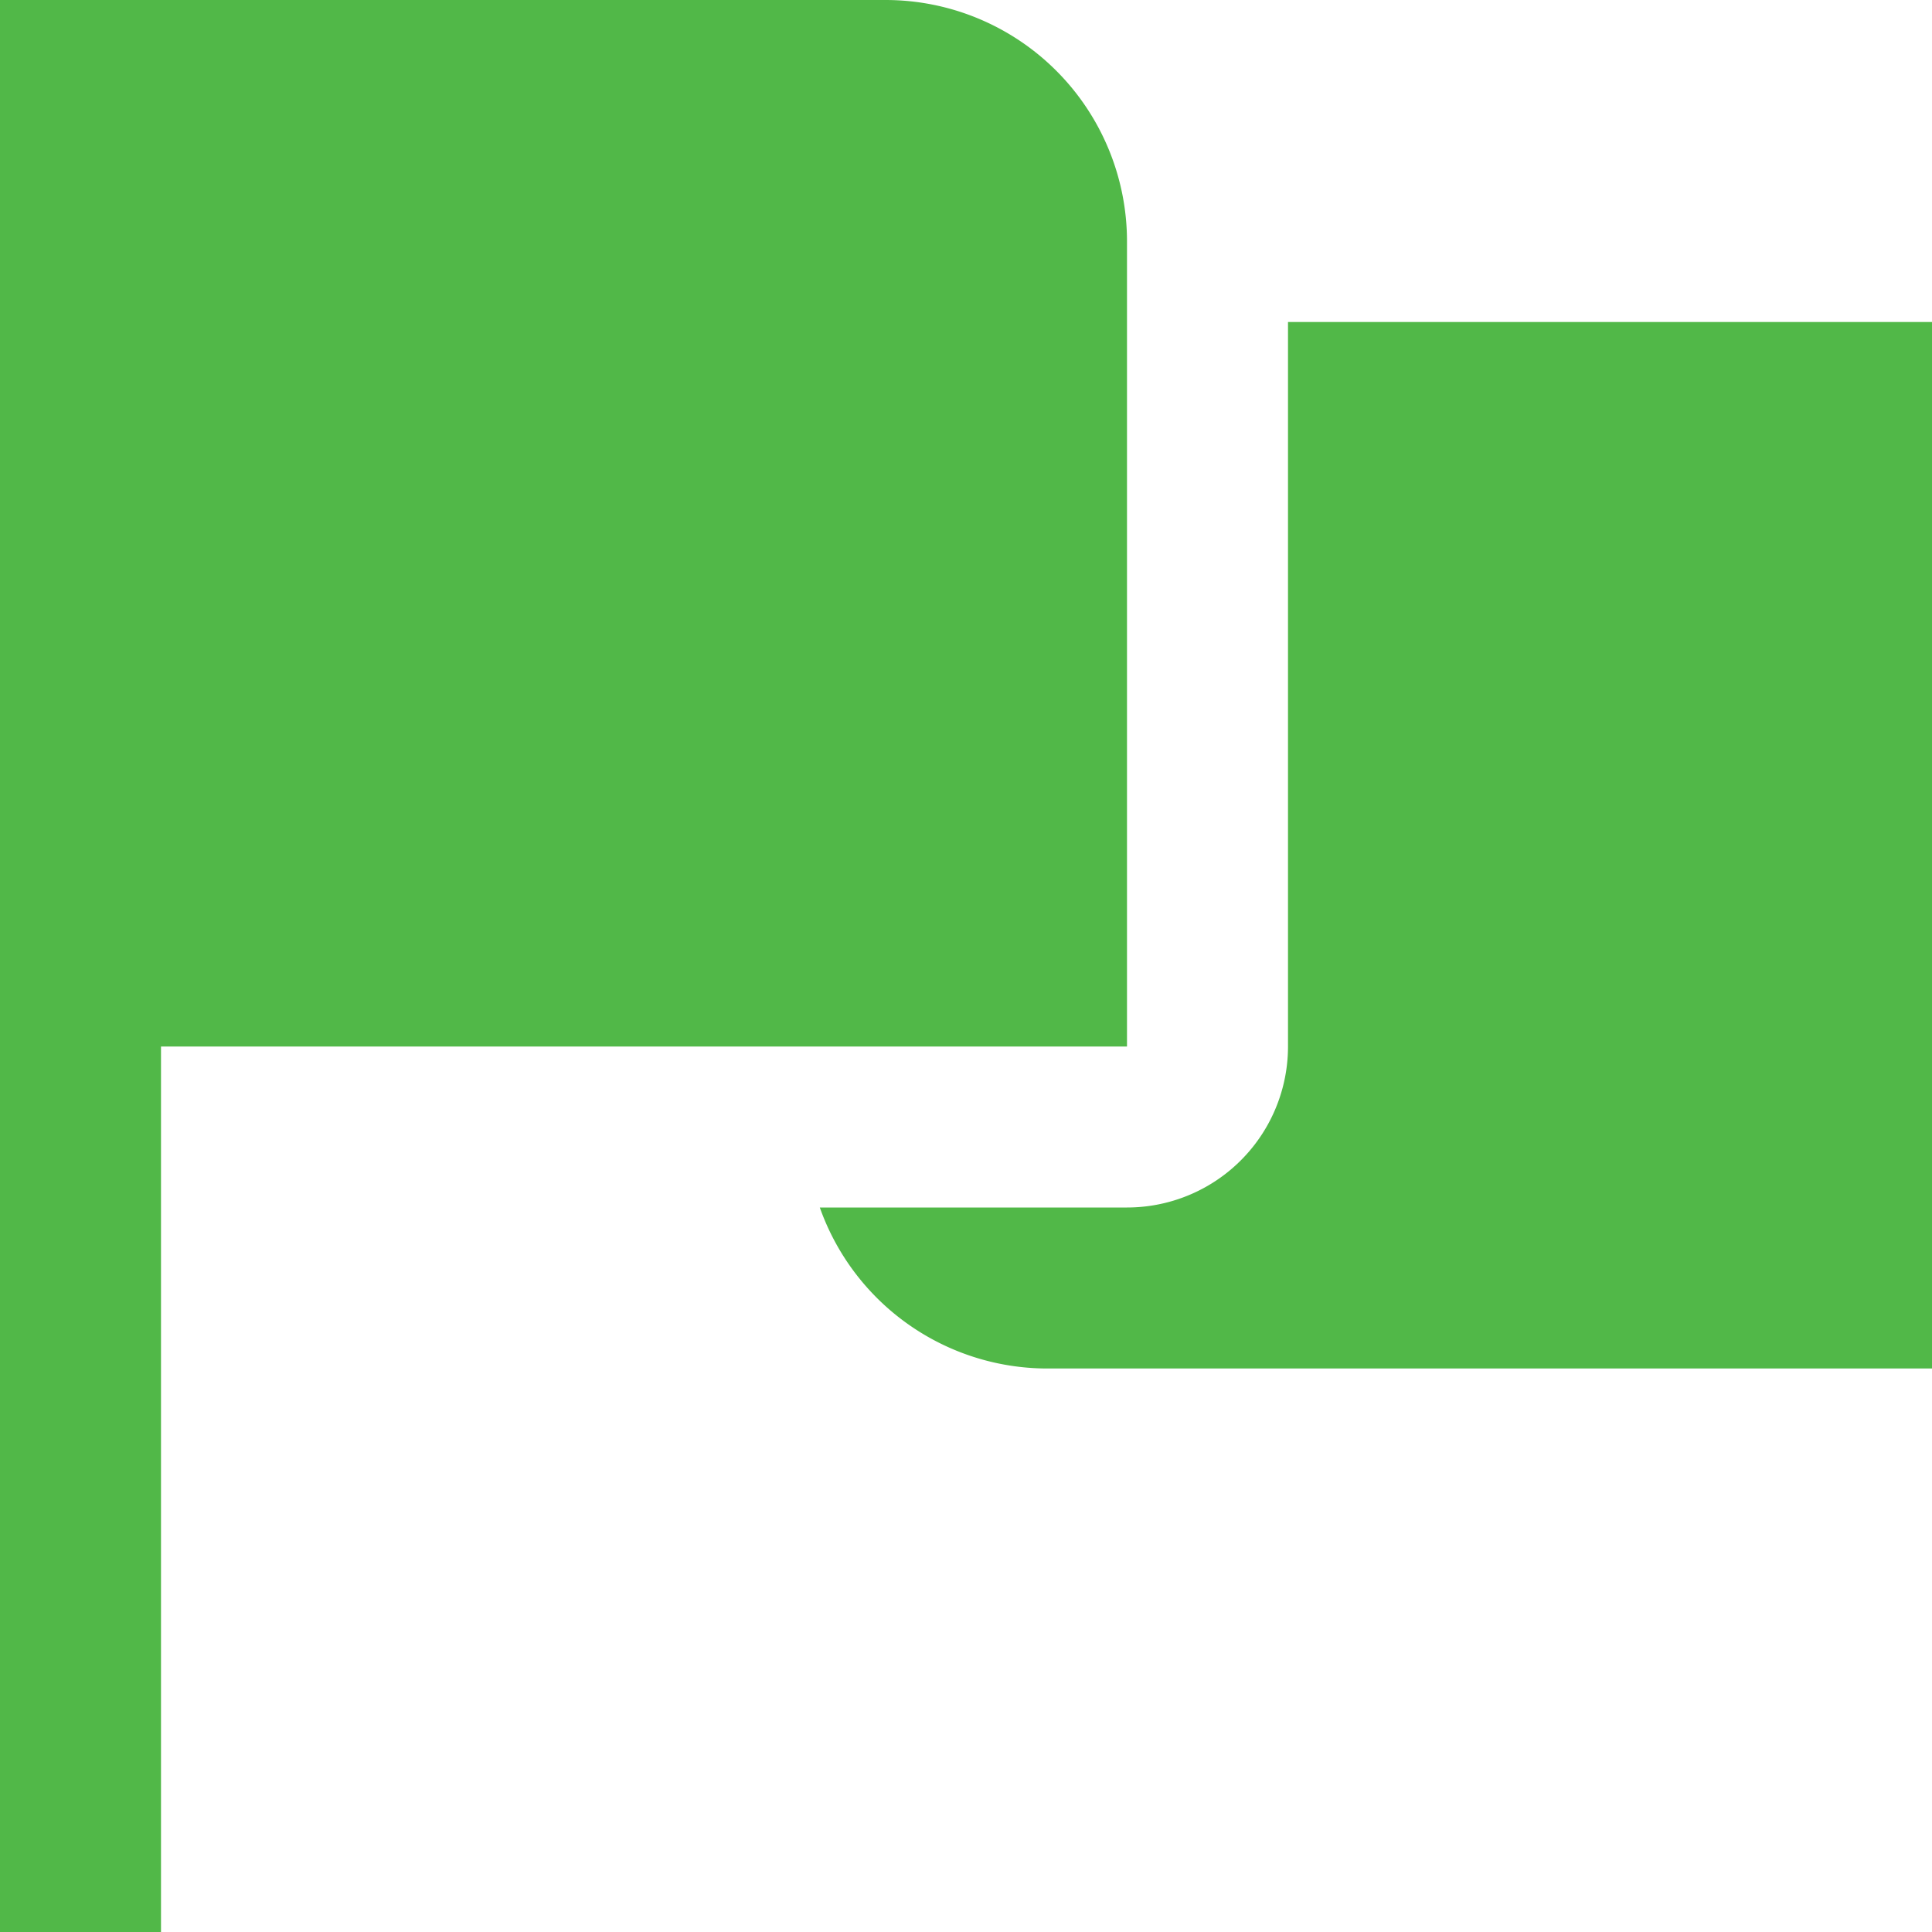 <svg id="Layer_1" data-name="Layer 1" xmlns="http://www.w3.org/2000/svg" viewBox="0 0 24 24"><defs><style>.cls-1{fill:#51B848;}</style></defs><path class="cls-1"  d="M24,4V17H13a3,3,0,0,1-2.816-2H14a2,2,0,0,0,2-2V4ZM2,13H14V3a3,3,0,0,0-3-3H0V24H2Z"/></svg>